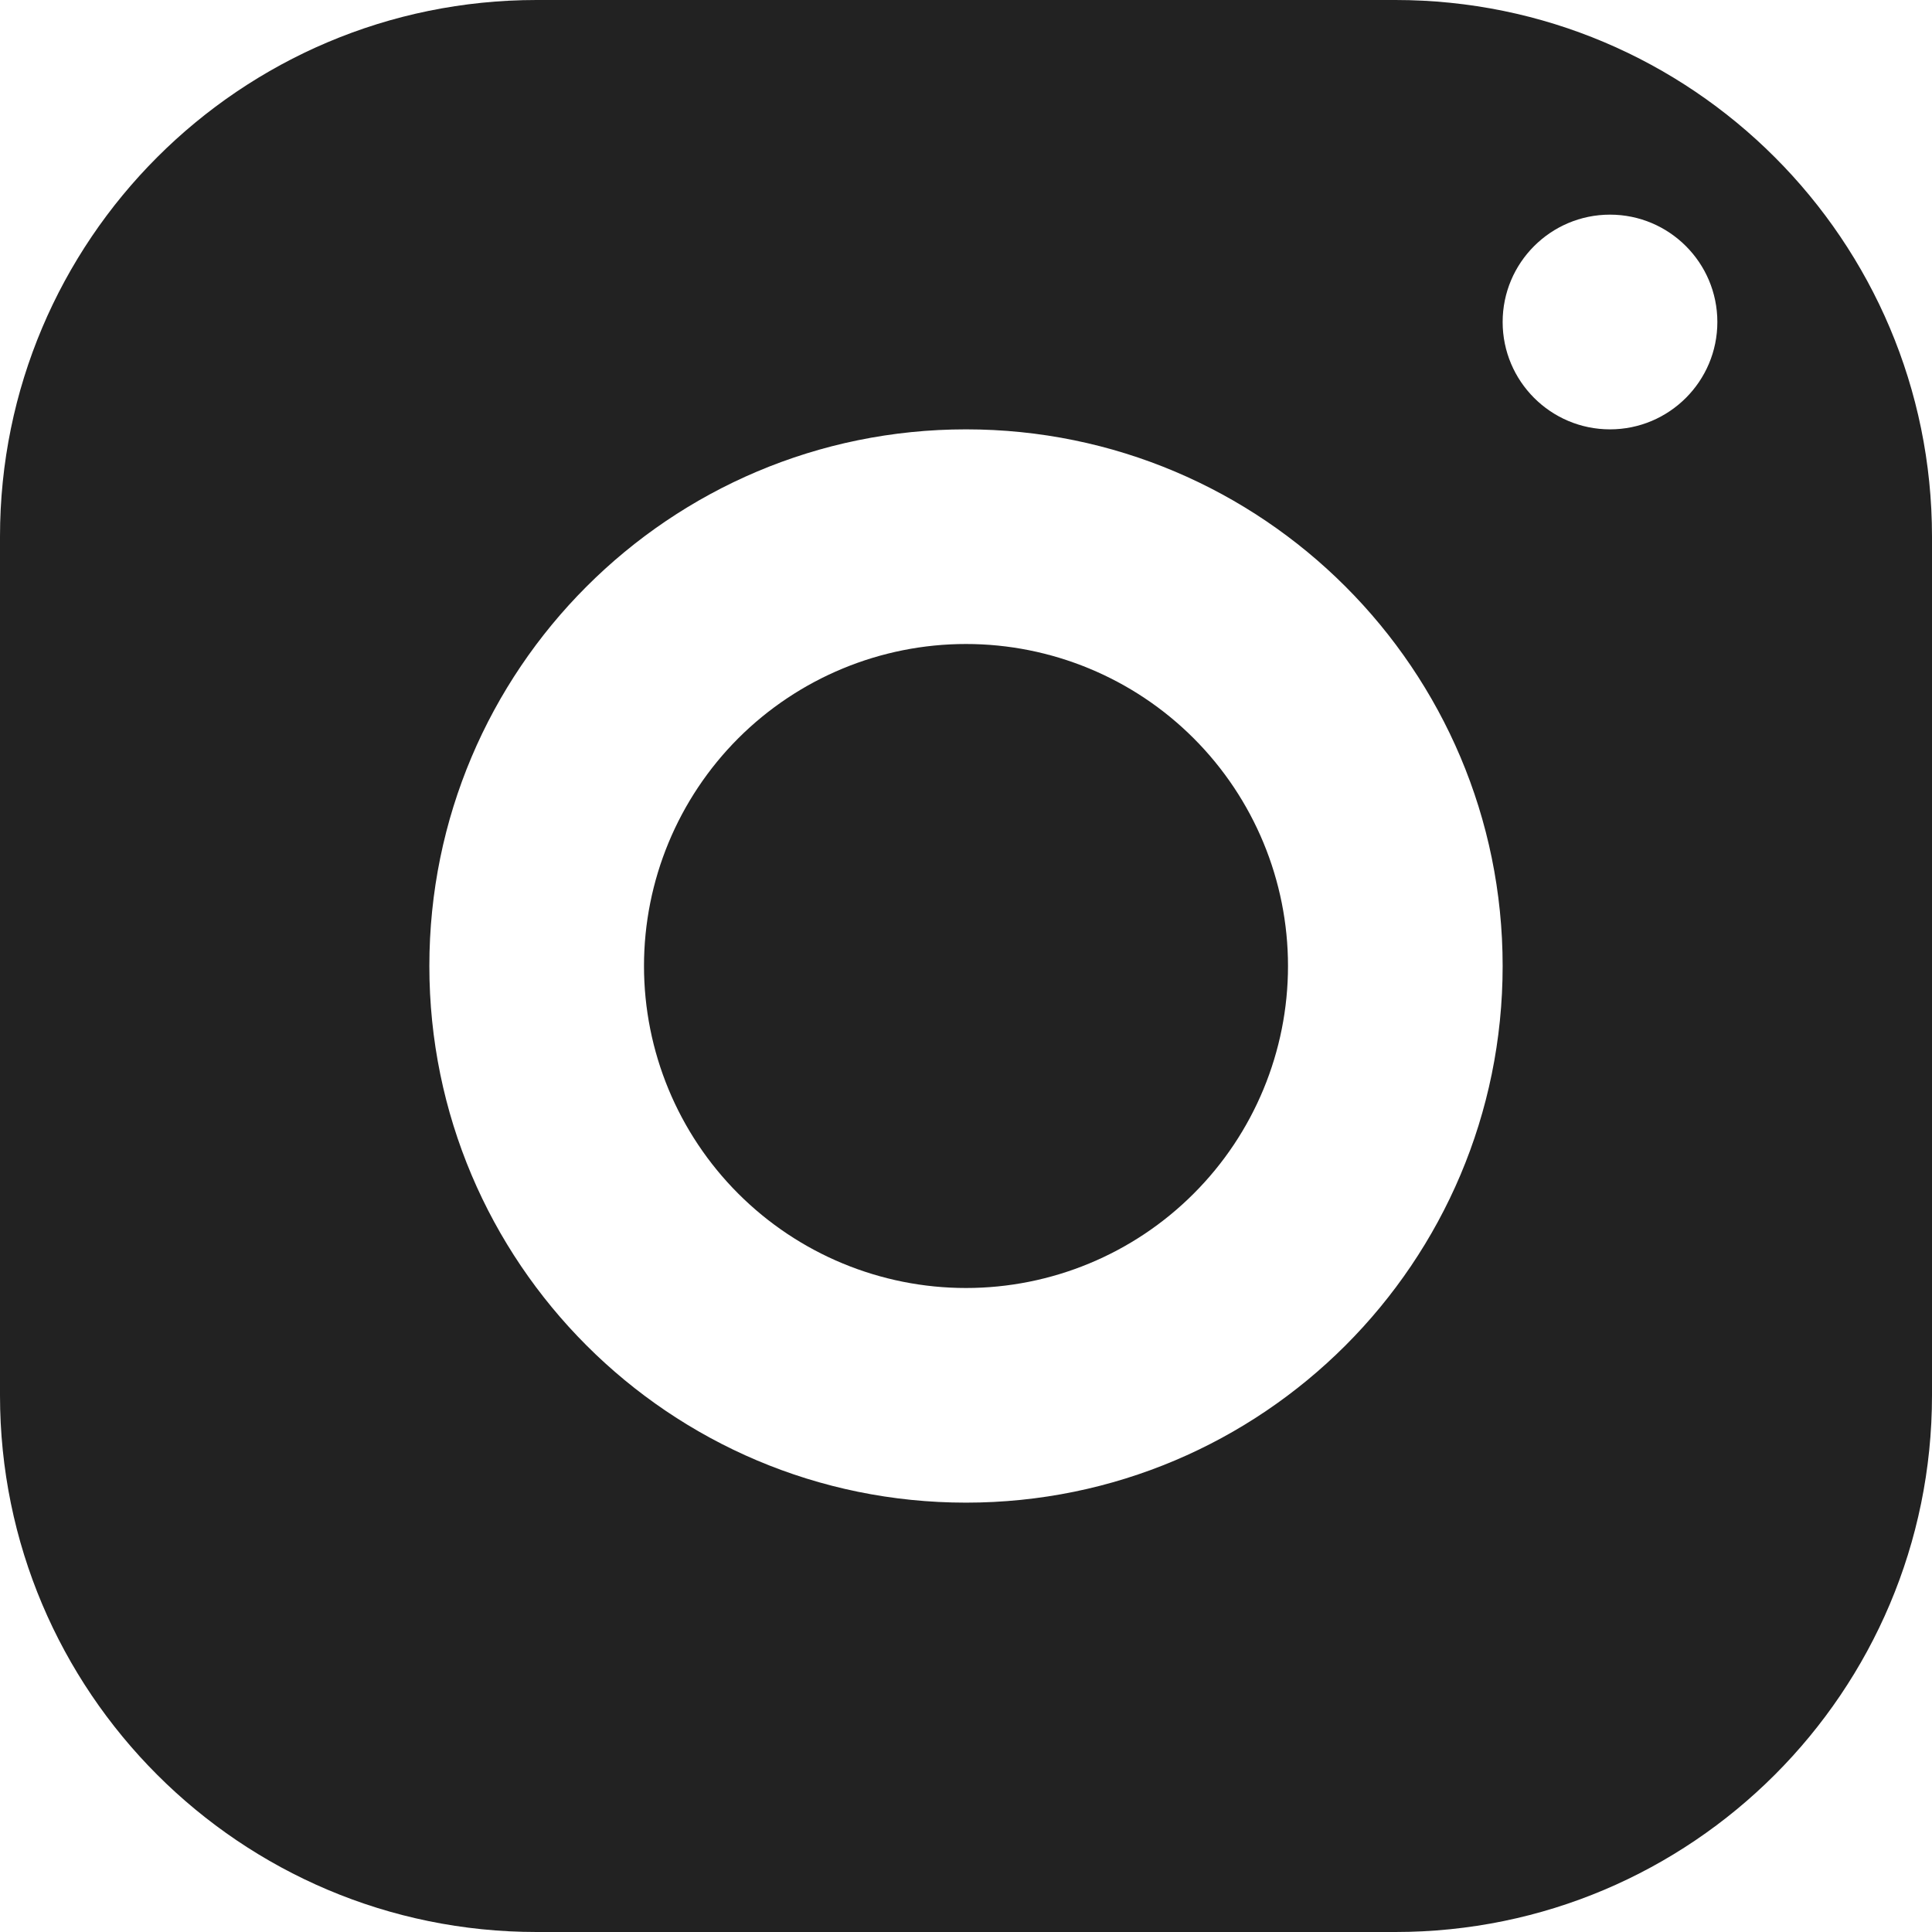 <svg width="30" height="30" viewBox="0 0 30 30" fill="none" xmlns="http://www.w3.org/2000/svg">
<path d="M8.333 0C3.732 0 0 3.732 0 8.333V21.667C0 26.268 3.732 30 8.333 30H21.667C26.268 30 30 26.268 30 21.667V8.333C30 3.732 26.268 0 21.667 0H8.333ZM25 3.333C25.92 3.333 26.667 4.08 26.667 5C26.667 5.92 25.92 6.667 25 6.667C24.08 6.667 23.333 5.92 23.333 5C23.333 4.08 24.08 3.333 25 3.333ZM15 6.667C19.602 6.667 23.333 10.398 23.333 15C23.333 19.602 19.602 23.333 15 23.333C10.398 23.333 6.667 19.602 6.667 15C6.667 10.398 10.398 6.667 15 6.667ZM15 10C13.674 10 12.402 10.527 11.464 11.464C10.527 12.402 10 13.674 10 15C10 16.326 10.527 17.598 11.464 18.535C12.402 19.473 13.674 20 15 20C16.326 20 17.598 19.473 18.535 18.535C19.473 17.598 20 16.326 20 15C20 13.674 19.473 12.402 18.535 11.464C17.598 10.527 16.326 10 15 10Z" fill="#222222"/>
</svg>
